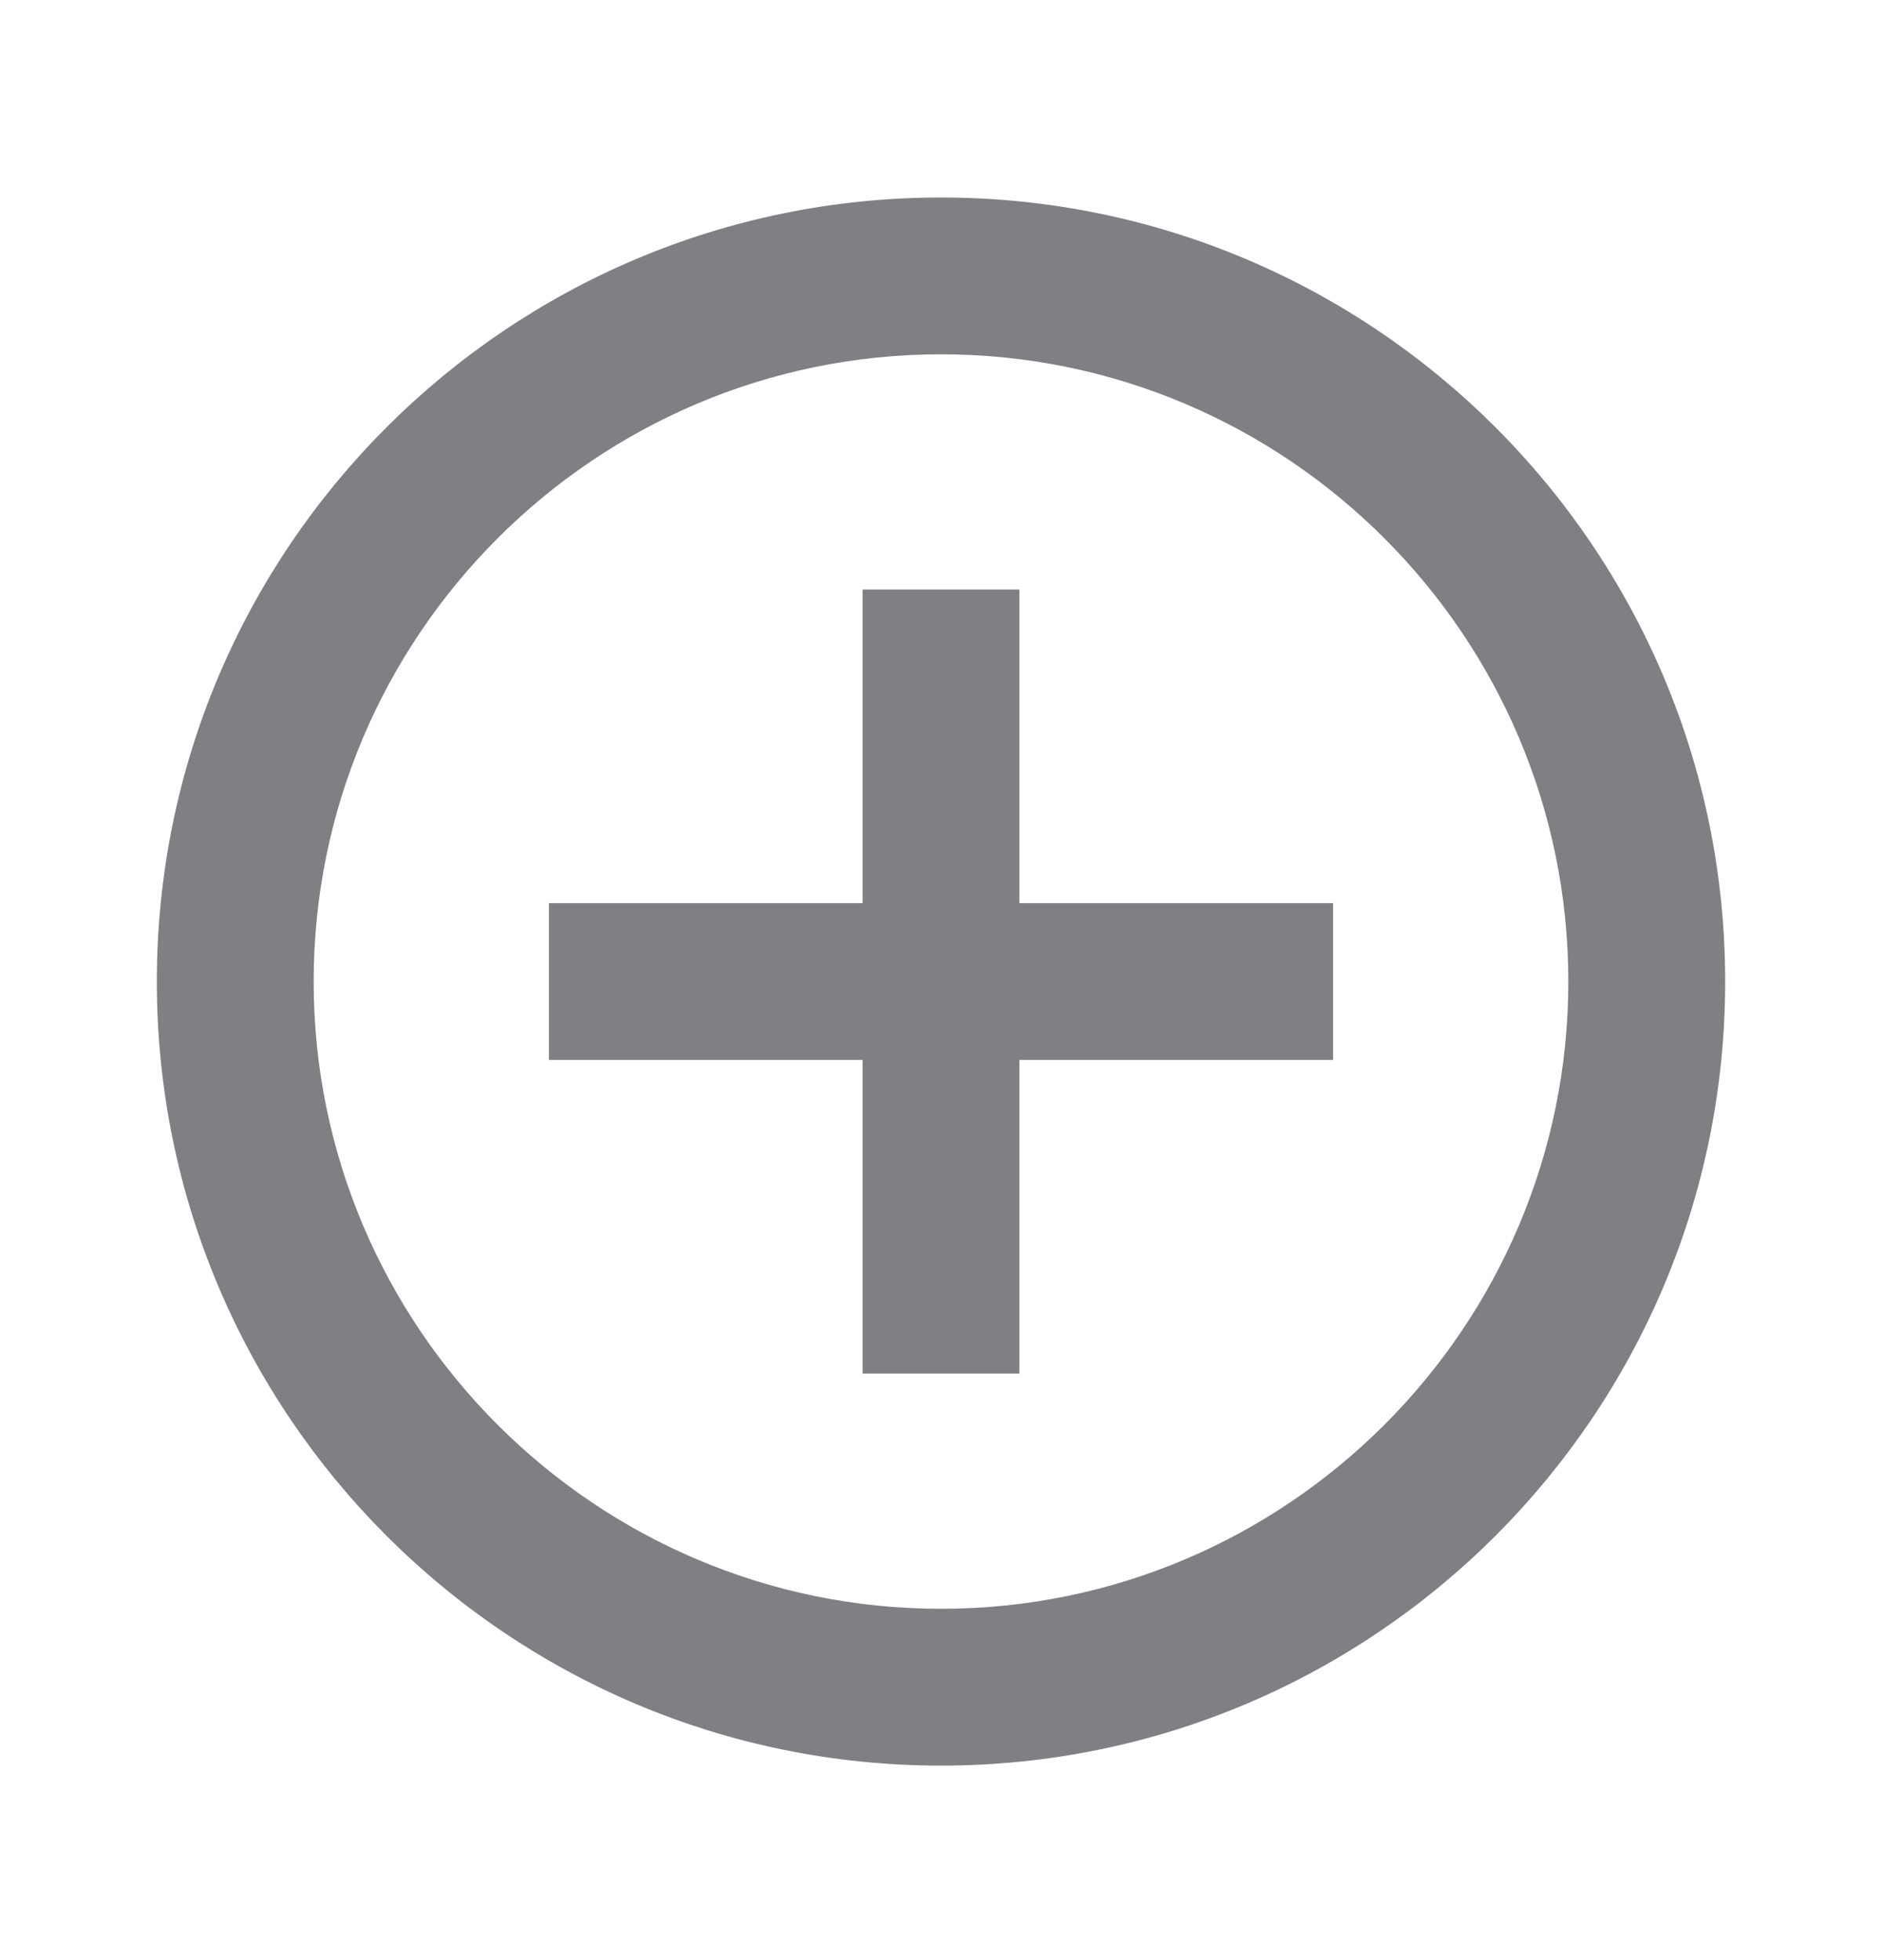 <svg width="24" height="25" viewBox="0 0 24 25" fill="none" xmlns="http://www.w3.org/2000/svg">
<path d="M13 7.519H11V11.519H7V13.519H11V17.519H13V13.519H17V11.519H13V7.519Z" fill="#7E8084"/>
<path fill-rule="evenodd" clip-rule="evenodd" d="M2 12.519C2 6.999 6.48 2.519 12 2.519C17.52 2.519 22 6.999 22 12.519C22 18.039 17.52 22.519 12 22.519C6.48 22.519 2 18.039 2 12.519ZM4 12.519C4 16.929 7.59 20.519 12 20.519C16.41 20.519 20 16.929 20 12.519C20 8.109 16.41 4.519 12 4.519C7.59 4.519 4 8.109 4 12.519Z" fill="#7E8084"/>
</svg>
